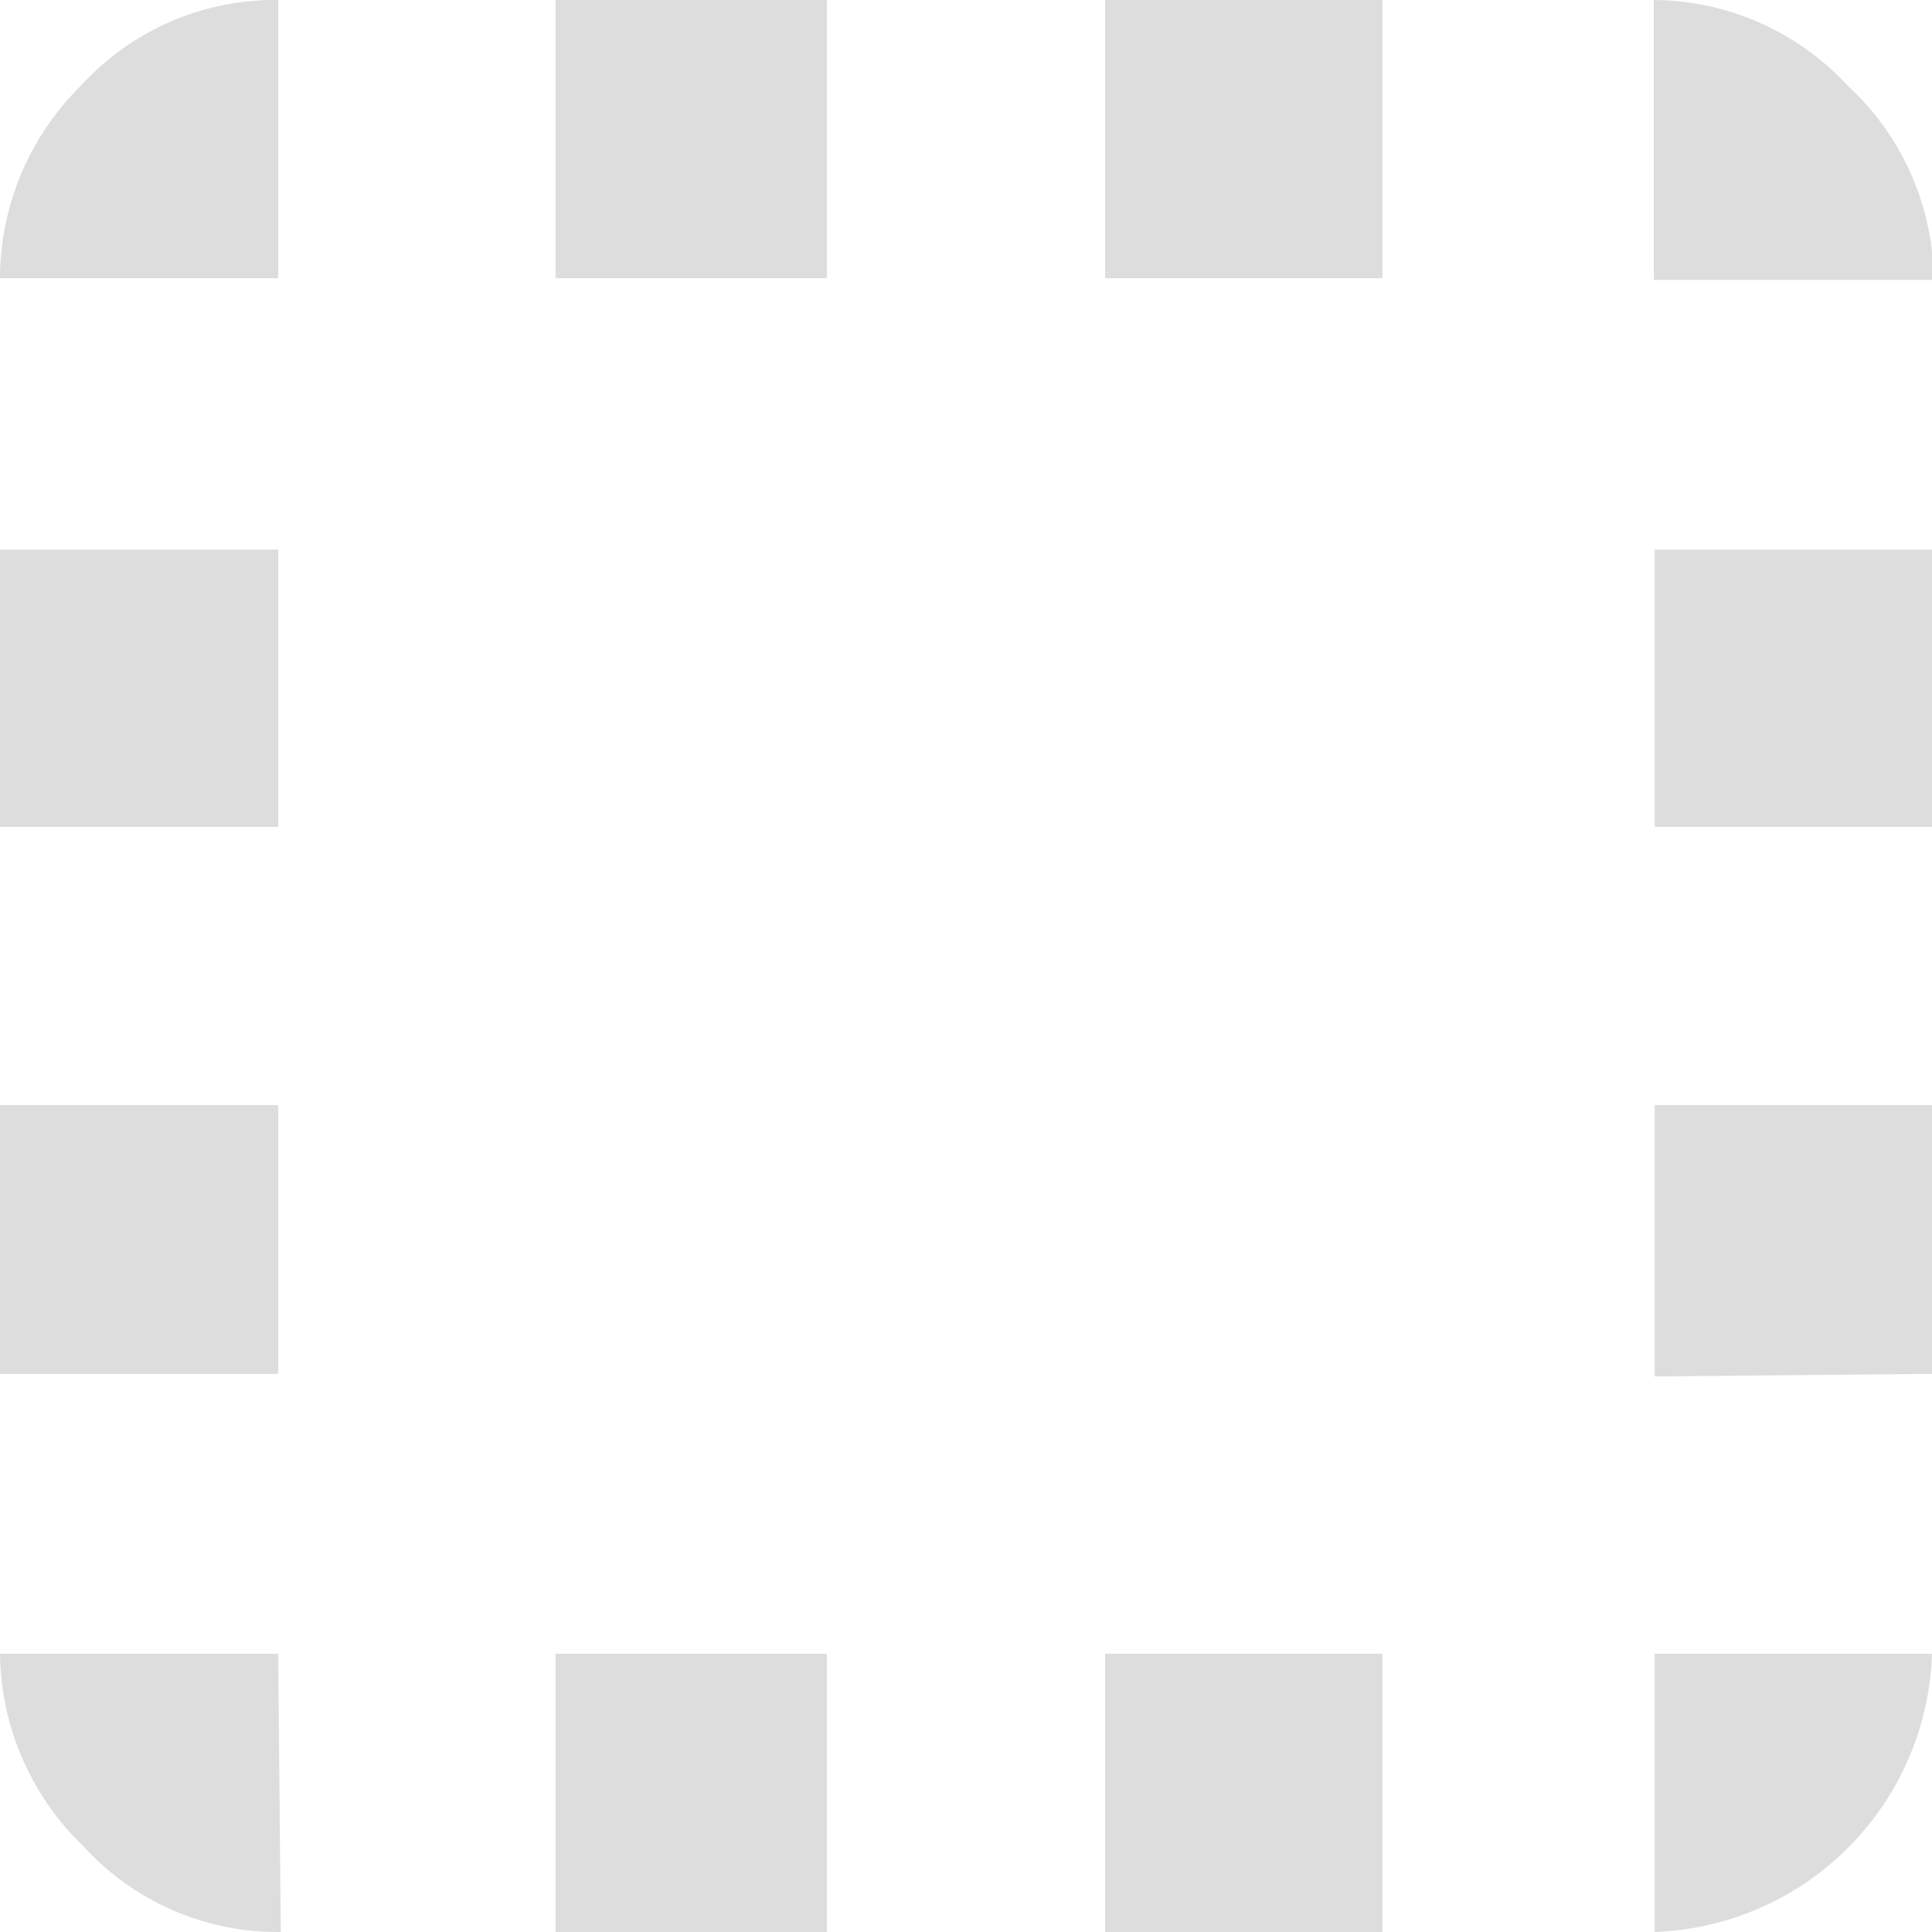 <svg id="Isolation_Mode" data-name="Isolation Mode" xmlns="http://www.w3.org/2000/svg" viewBox="0 0 22.5 22.5"><title>no-data</title><path fill="#dddddd" d="M12.87,22.5V19.26H16.1V22.5Zm0-19.26V0H16.1V3.24Zm6.4,19.26V19.26H22.5a3.35,3.35,0,0,1-3.24,3.24Zm0-12.87V6.4H22.5V9.63Zm0,6.4V12.87H22.5V16Zm-16,6.47a3.06,3.06,0,0,1-2.3-1A3.16,3.16,0,0,1,0,19.26H3.24ZM9.63,0V3.24H6.47V0Zm9.63,0a3.1,3.1,0,0,1,2.26,1,3.1,3.1,0,0,1,1,2.26H19.26ZM9.63,19.26V22.5H6.47V19.26ZM3.24,0V3.24H0A3.16,3.16,0,0,1,.94,1,3.06,3.06,0,0,1,3.24,0Zm0,12.87V16H0V12.87Zm0-6.47V9.63H0V6.4Z"/></svg>